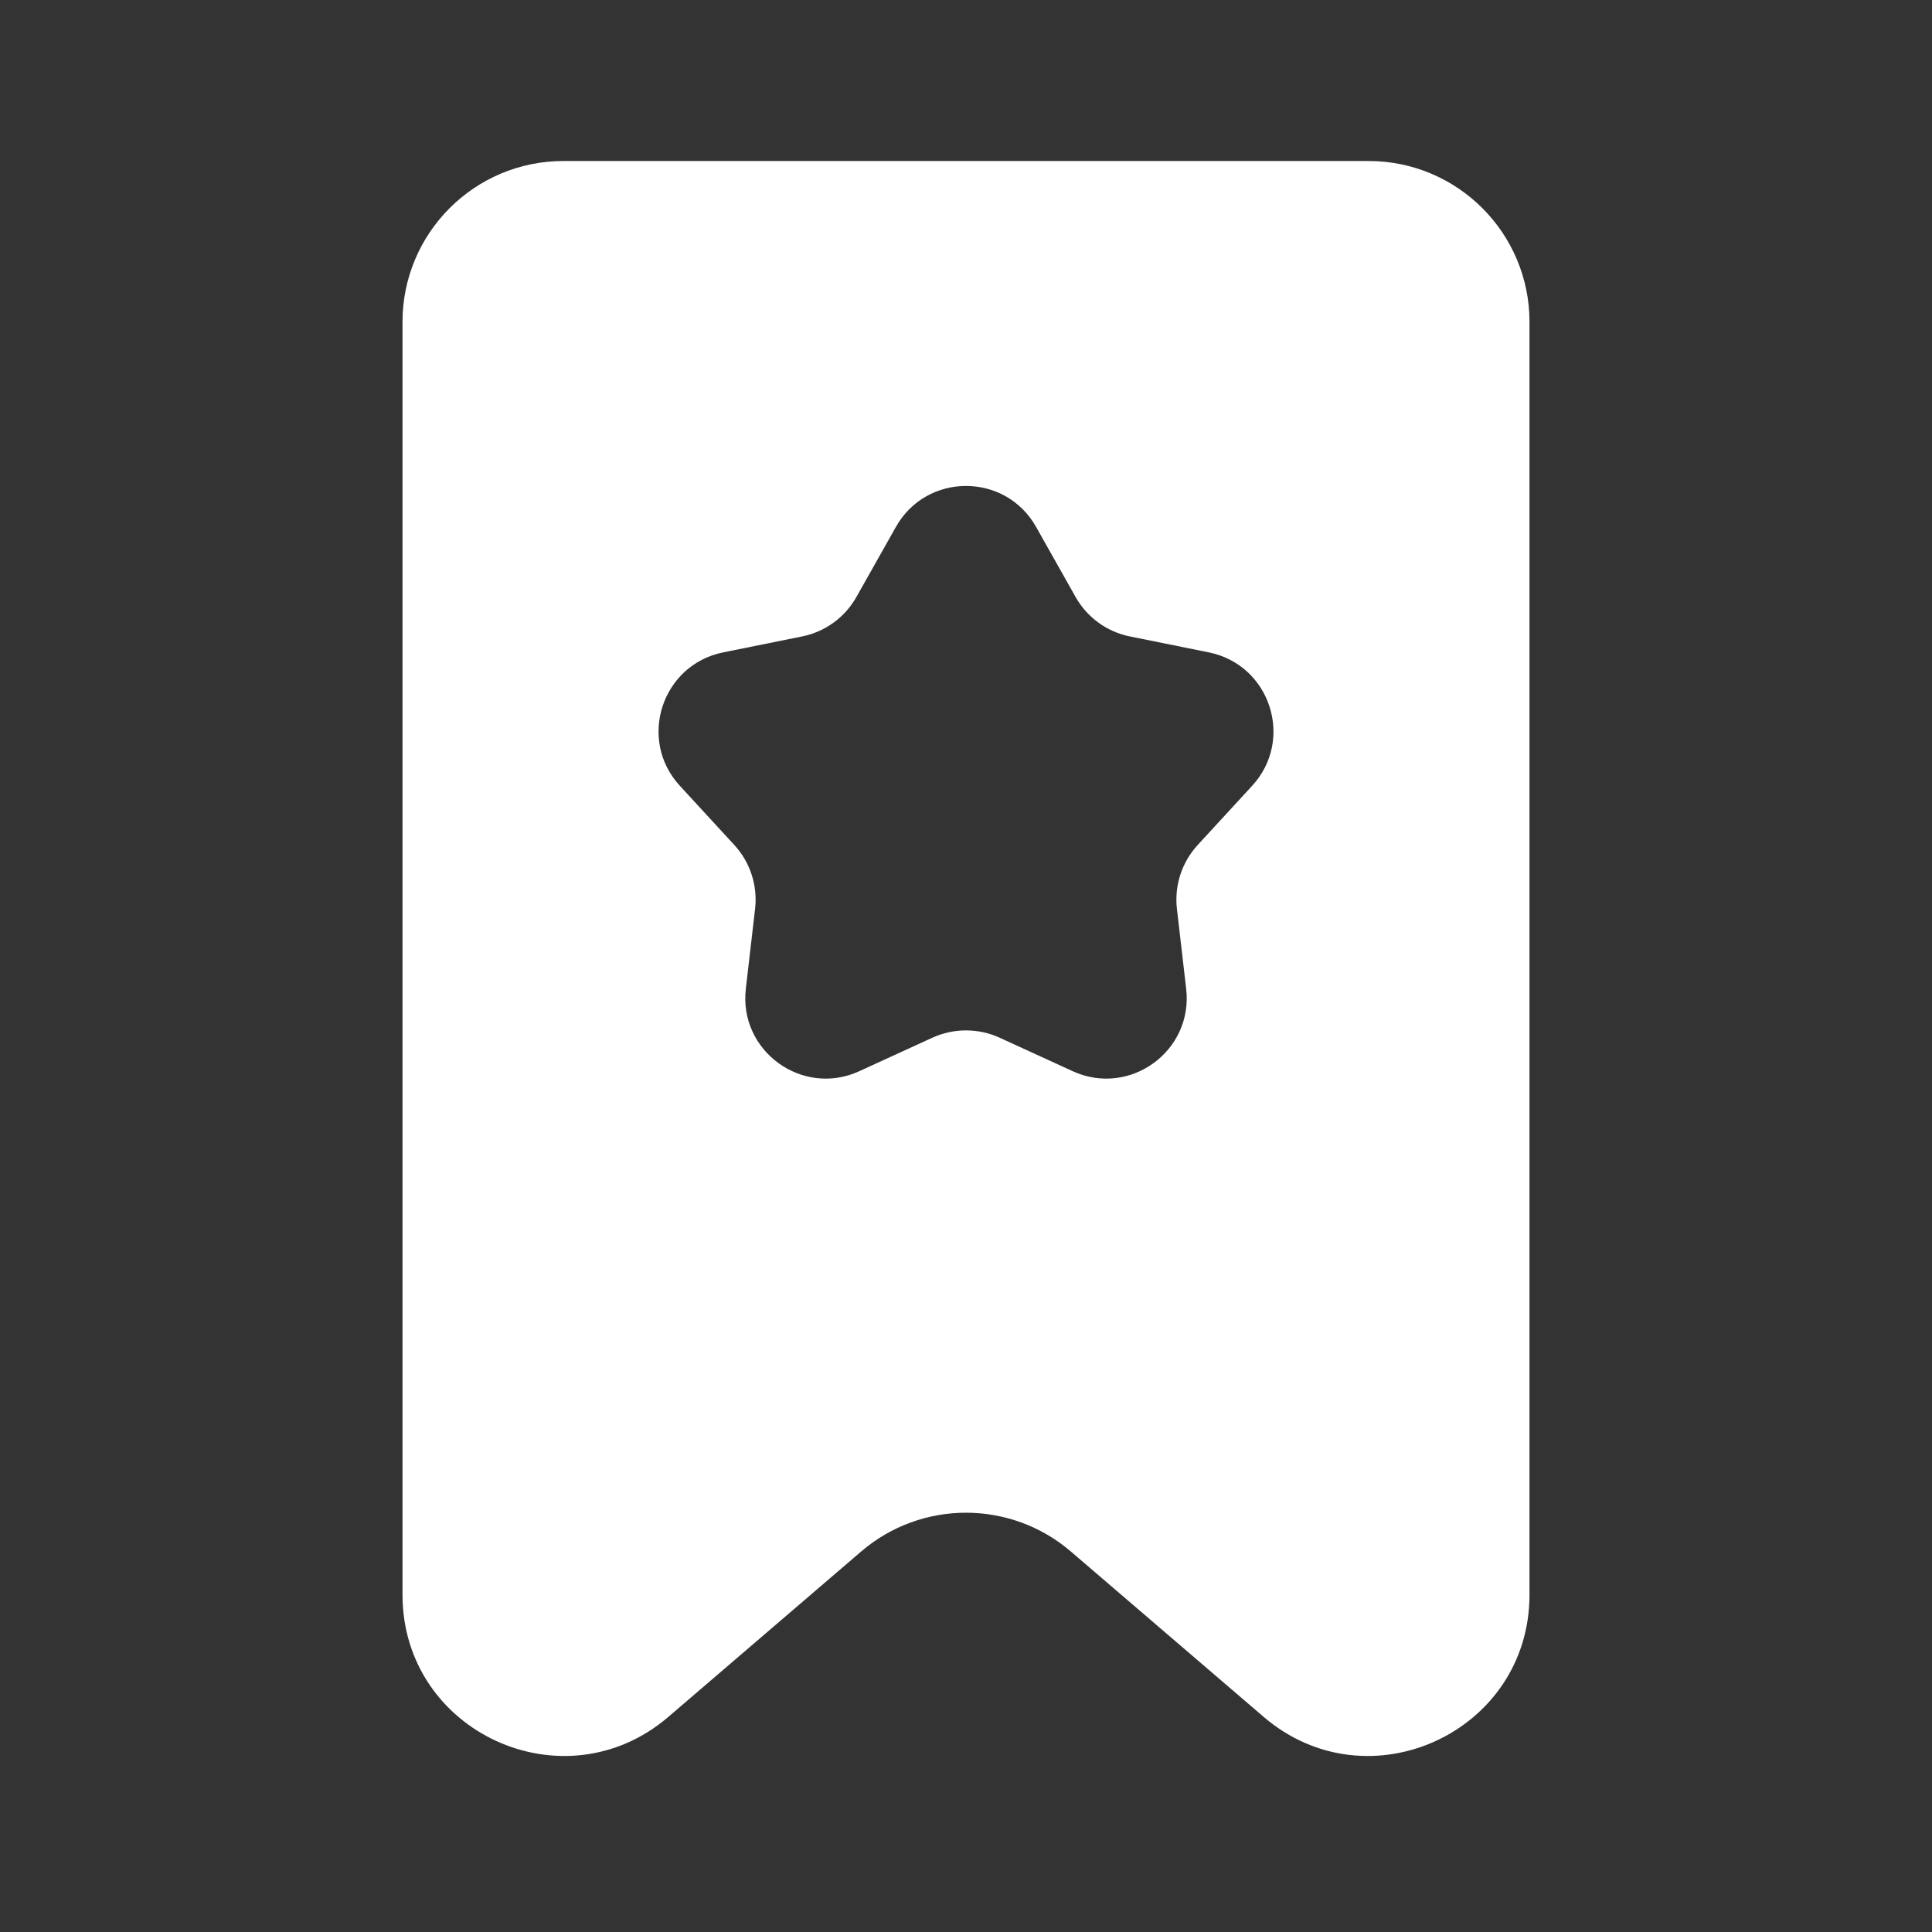 <svg width="24" height="24" viewBox="0 0 24 24" fill="none" xmlns="http://www.w3.org/2000/svg">
<rect x="0" y="0" width="24" height="24" fill="#333333" stroke="none"/>
<path fill-rule="evenodd" clip-rule="evenodd" d="M7 2C5.895 2 5 2.895 5 4V19.81C5 21.519 7.004 22.44 8.302 21.328L10.698 19.273C11.447 18.631 12.553 18.631 13.302 19.273L15.698 21.328C16.996 22.44 19 21.519 19 19.81V4C19 2.895 18.105 2 17 2H7ZM12.871 6.546C12.489 5.867 11.511 5.867 11.129 6.546L10.638 7.417C10.495 7.67 10.249 7.849 9.964 7.906L8.984 8.104C8.22 8.258 7.918 9.188 8.445 9.761L9.122 10.497C9.319 10.711 9.413 11 9.38 11.289L9.265 12.283C9.175 13.056 9.966 13.631 10.674 13.307L11.584 12.89C11.848 12.77 12.152 12.77 12.416 12.89L13.326 13.307C14.034 13.631 14.825 13.056 14.735 12.283L14.62 11.289C14.587 11 14.681 10.711 14.878 10.497L15.555 9.761C16.082 9.188 15.78 8.258 15.016 8.104L14.036 7.906C13.751 7.849 13.505 7.67 13.362 7.417L12.871 6.546Z" fill="white"/>
</svg>
